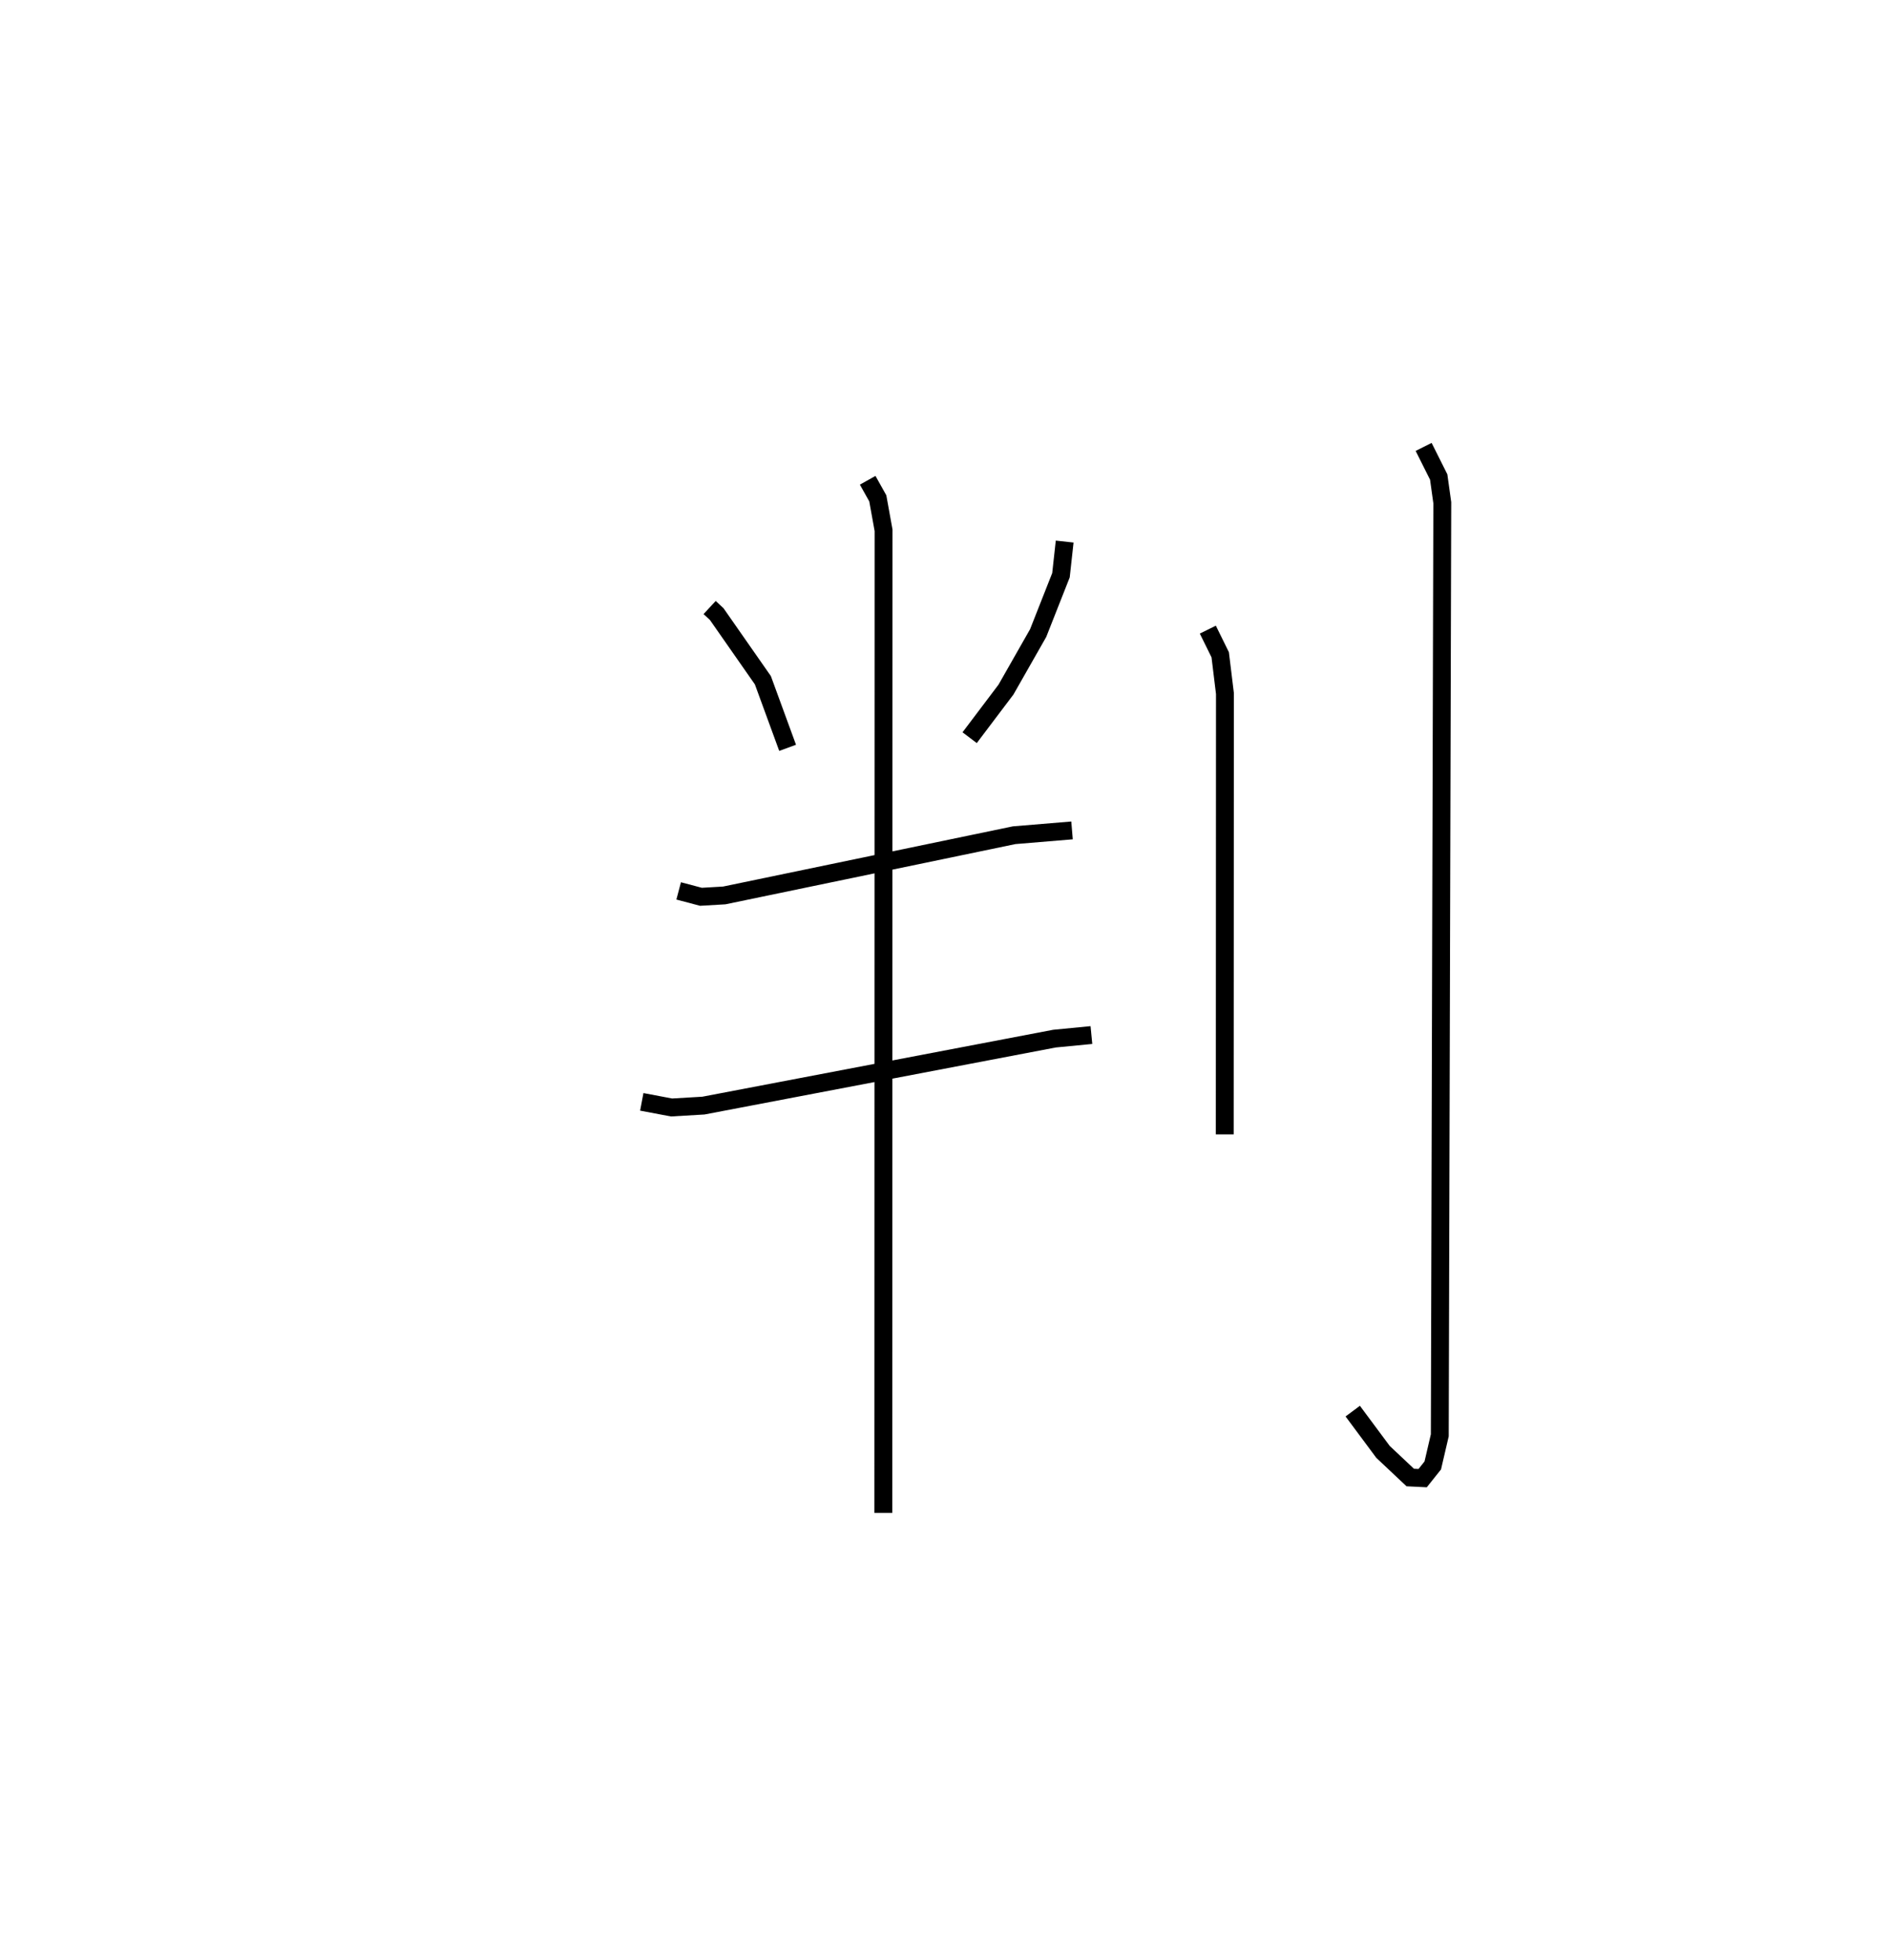 <?xml version="1.0" encoding="utf-8" ?>
<svg baseProfile="full" height="109.634" version="1.1" width="105.714" xmlns="http://www.w3.org/2000/svg" xmlns:ev="http://www.w3.org/2001/xml-events" xmlns:xlink="http://www.w3.org/1999/xlink"><defs /><rect fill="white" height="109.634" width="105.714" x="0" y="0" /><path d="M25,29.642 m0.0,0.0 m14.713,4.344 l0.397,0.368 2.583,3.7 l1.384,3.781 m15.505,-11.538 l-0.207,1.882 -1.276,3.235 l-1.801,3.162 -2.034,2.692 m-16.284,8.571 l1.247,0.33 1.303,-0.076 l16.225,-3.369 3.239,-0.269 m-24.078,15.185 l1.666,0.315 1.782,-0.105 l19.65,-3.747 2.065,-0.2 m-12.521,-31.035 l0.566,1.011 0.323,1.786 l-0.013,54.97 m18.16,-49.412 l0.693,1.407 0.264,2.166 l-0.01,24.663 m11.13,-38.458 l0.843,1.683 0.201,1.439 l-0.14,52.171 -0.393,1.686 l-0.566,0.71 -0.694,-0.034 l-1.524,-1.434 -1.695,-2.281 " fill="none" stroke="black" stroke-width="1" /></svg>